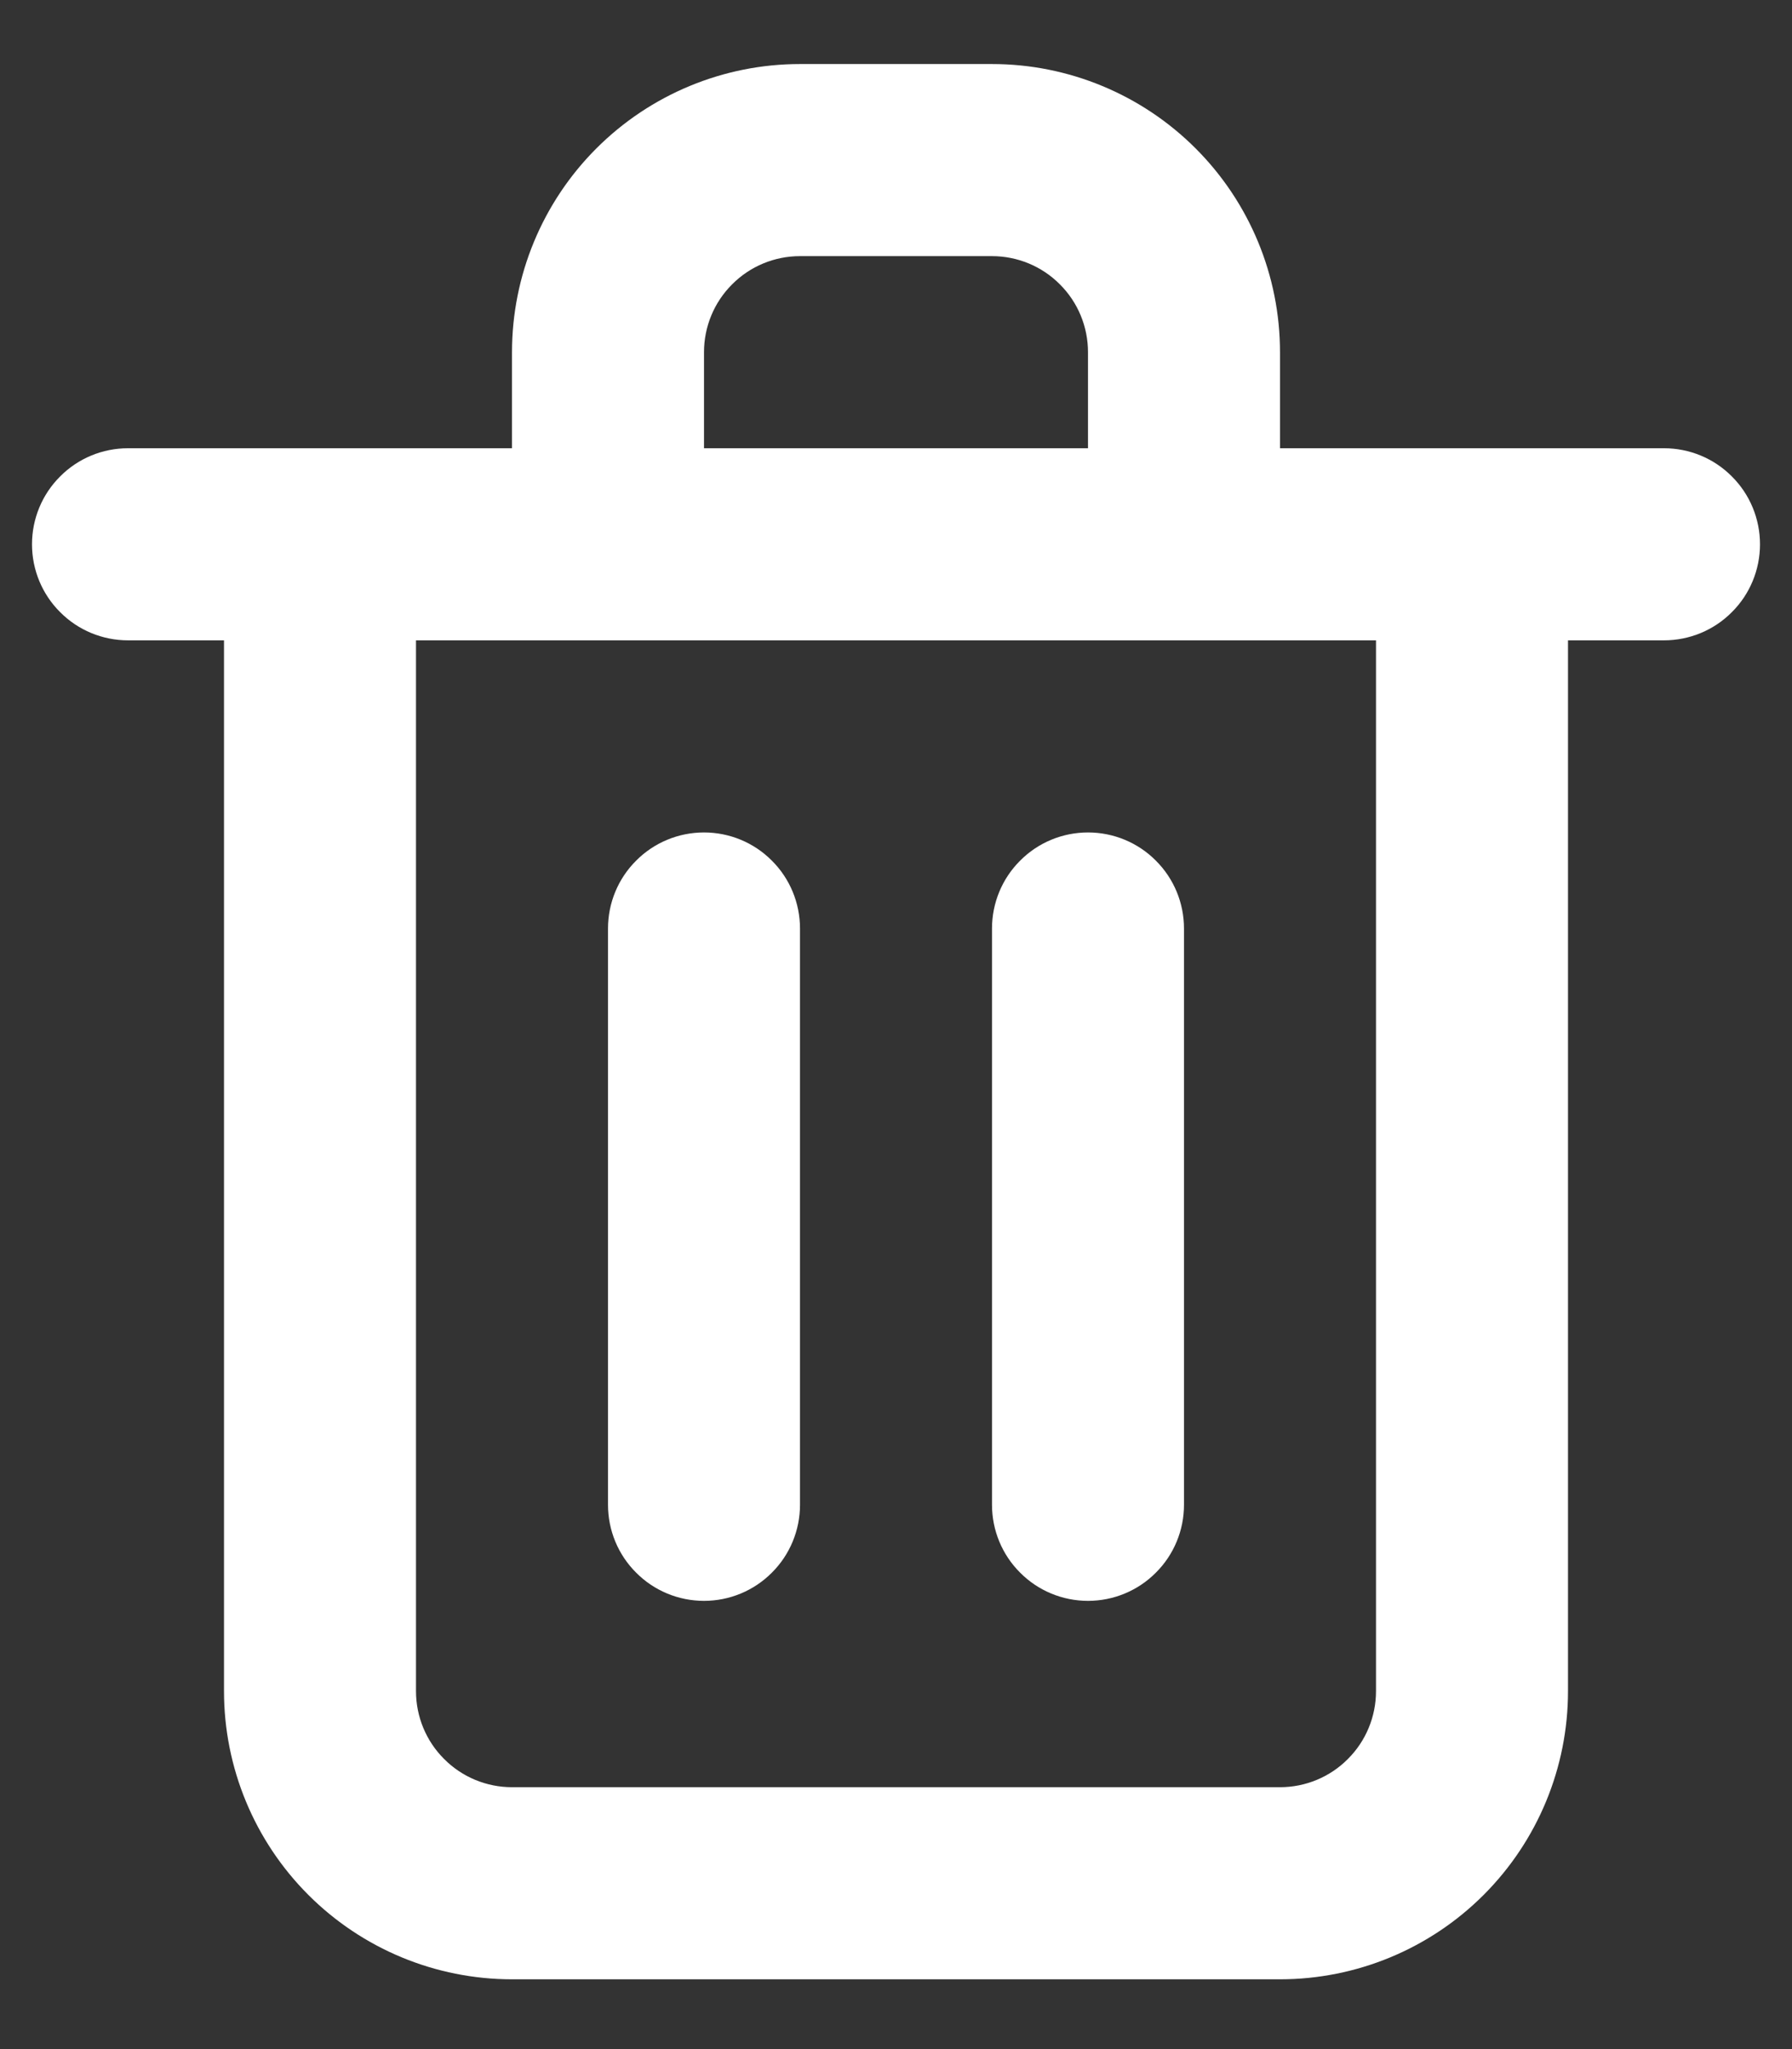 <svg width="14" height="16" viewBox="0 0 14 16" fill="none" xmlns="http://www.w3.org/2000/svg">
<rect x="0" y="0" width="14" height="16" fill="#333333" stroke="none"/>
<path d="M7.75 11.75V7.25C7.75 7.051 7.829 6.86 7.97 6.72C8.11 6.579 8.301 6.5 8.5 6.5C8.699 6.5 8.89 6.579 9.03 6.72C9.171 6.86 9.25 7.051 9.25 7.25V11.75C9.25 11.949 9.171 12.14 9.03 12.28C8.89 12.421 8.699 12.5 8.5 12.5C8.301 12.5 8.11 12.421 7.97 12.28C7.829 12.14 7.75 11.949 7.75 11.75ZM5.5 12.5C5.699 12.5 5.89 12.421 6.03 12.28C6.171 12.14 6.25 11.949 6.25 11.75V7.25C6.25 7.051 6.171 6.86 6.03 6.72C5.89 6.579 5.699 6.5 5.5 6.5C5.301 6.5 5.11 6.579 4.97 6.72C4.829 6.86 4.75 7.051 4.75 7.25V11.75C4.75 11.949 4.829 12.14 4.97 12.28C5.11 12.421 5.301 12.5 5.5 12.5ZM13.75 4.25C13.75 4.449 13.671 4.64 13.53 4.78C13.39 4.921 13.199 5 13 5H12.25V13.205C12.25 13.802 12.013 14.374 11.591 14.796C11.169 15.218 10.597 15.455 10 15.455H4C3.403 15.455 2.831 15.218 2.409 14.796C1.987 14.374 1.75 13.802 1.75 13.205V5H1C0.801 5 0.61 4.921 0.47 4.78C0.329 4.64 0.25 4.449 0.25 4.25C0.25 4.051 0.329 3.86 0.47 3.72C0.61 3.579 0.801 3.5 1 3.5H4V2.75C4 2.153 4.237 1.581 4.659 1.159C5.081 0.737 5.653 0.5 6.25 0.5H7.75C8.347 0.5 8.919 0.737 9.341 1.159C9.763 1.581 10 2.153 10 2.75V3.5H13C13.199 3.5 13.39 3.579 13.53 3.72C13.671 3.86 13.75 4.051 13.75 4.25ZM5.5 3.5H8.5V2.75C8.5 2.551 8.421 2.36 8.28 2.22C8.14 2.079 7.949 2 7.75 2H6.25C6.051 2 5.86 2.079 5.72 2.22C5.579 2.36 5.5 2.551 5.5 2.75V3.5ZM10.75 5H3.25V13.205C3.25 13.404 3.329 13.595 3.47 13.735C3.61 13.876 3.801 13.955 4 13.955H10C10.199 13.955 10.39 13.876 10.53 13.735C10.671 13.595 10.75 13.404 10.75 13.205V5Z" fill="white"/>
</svg>
